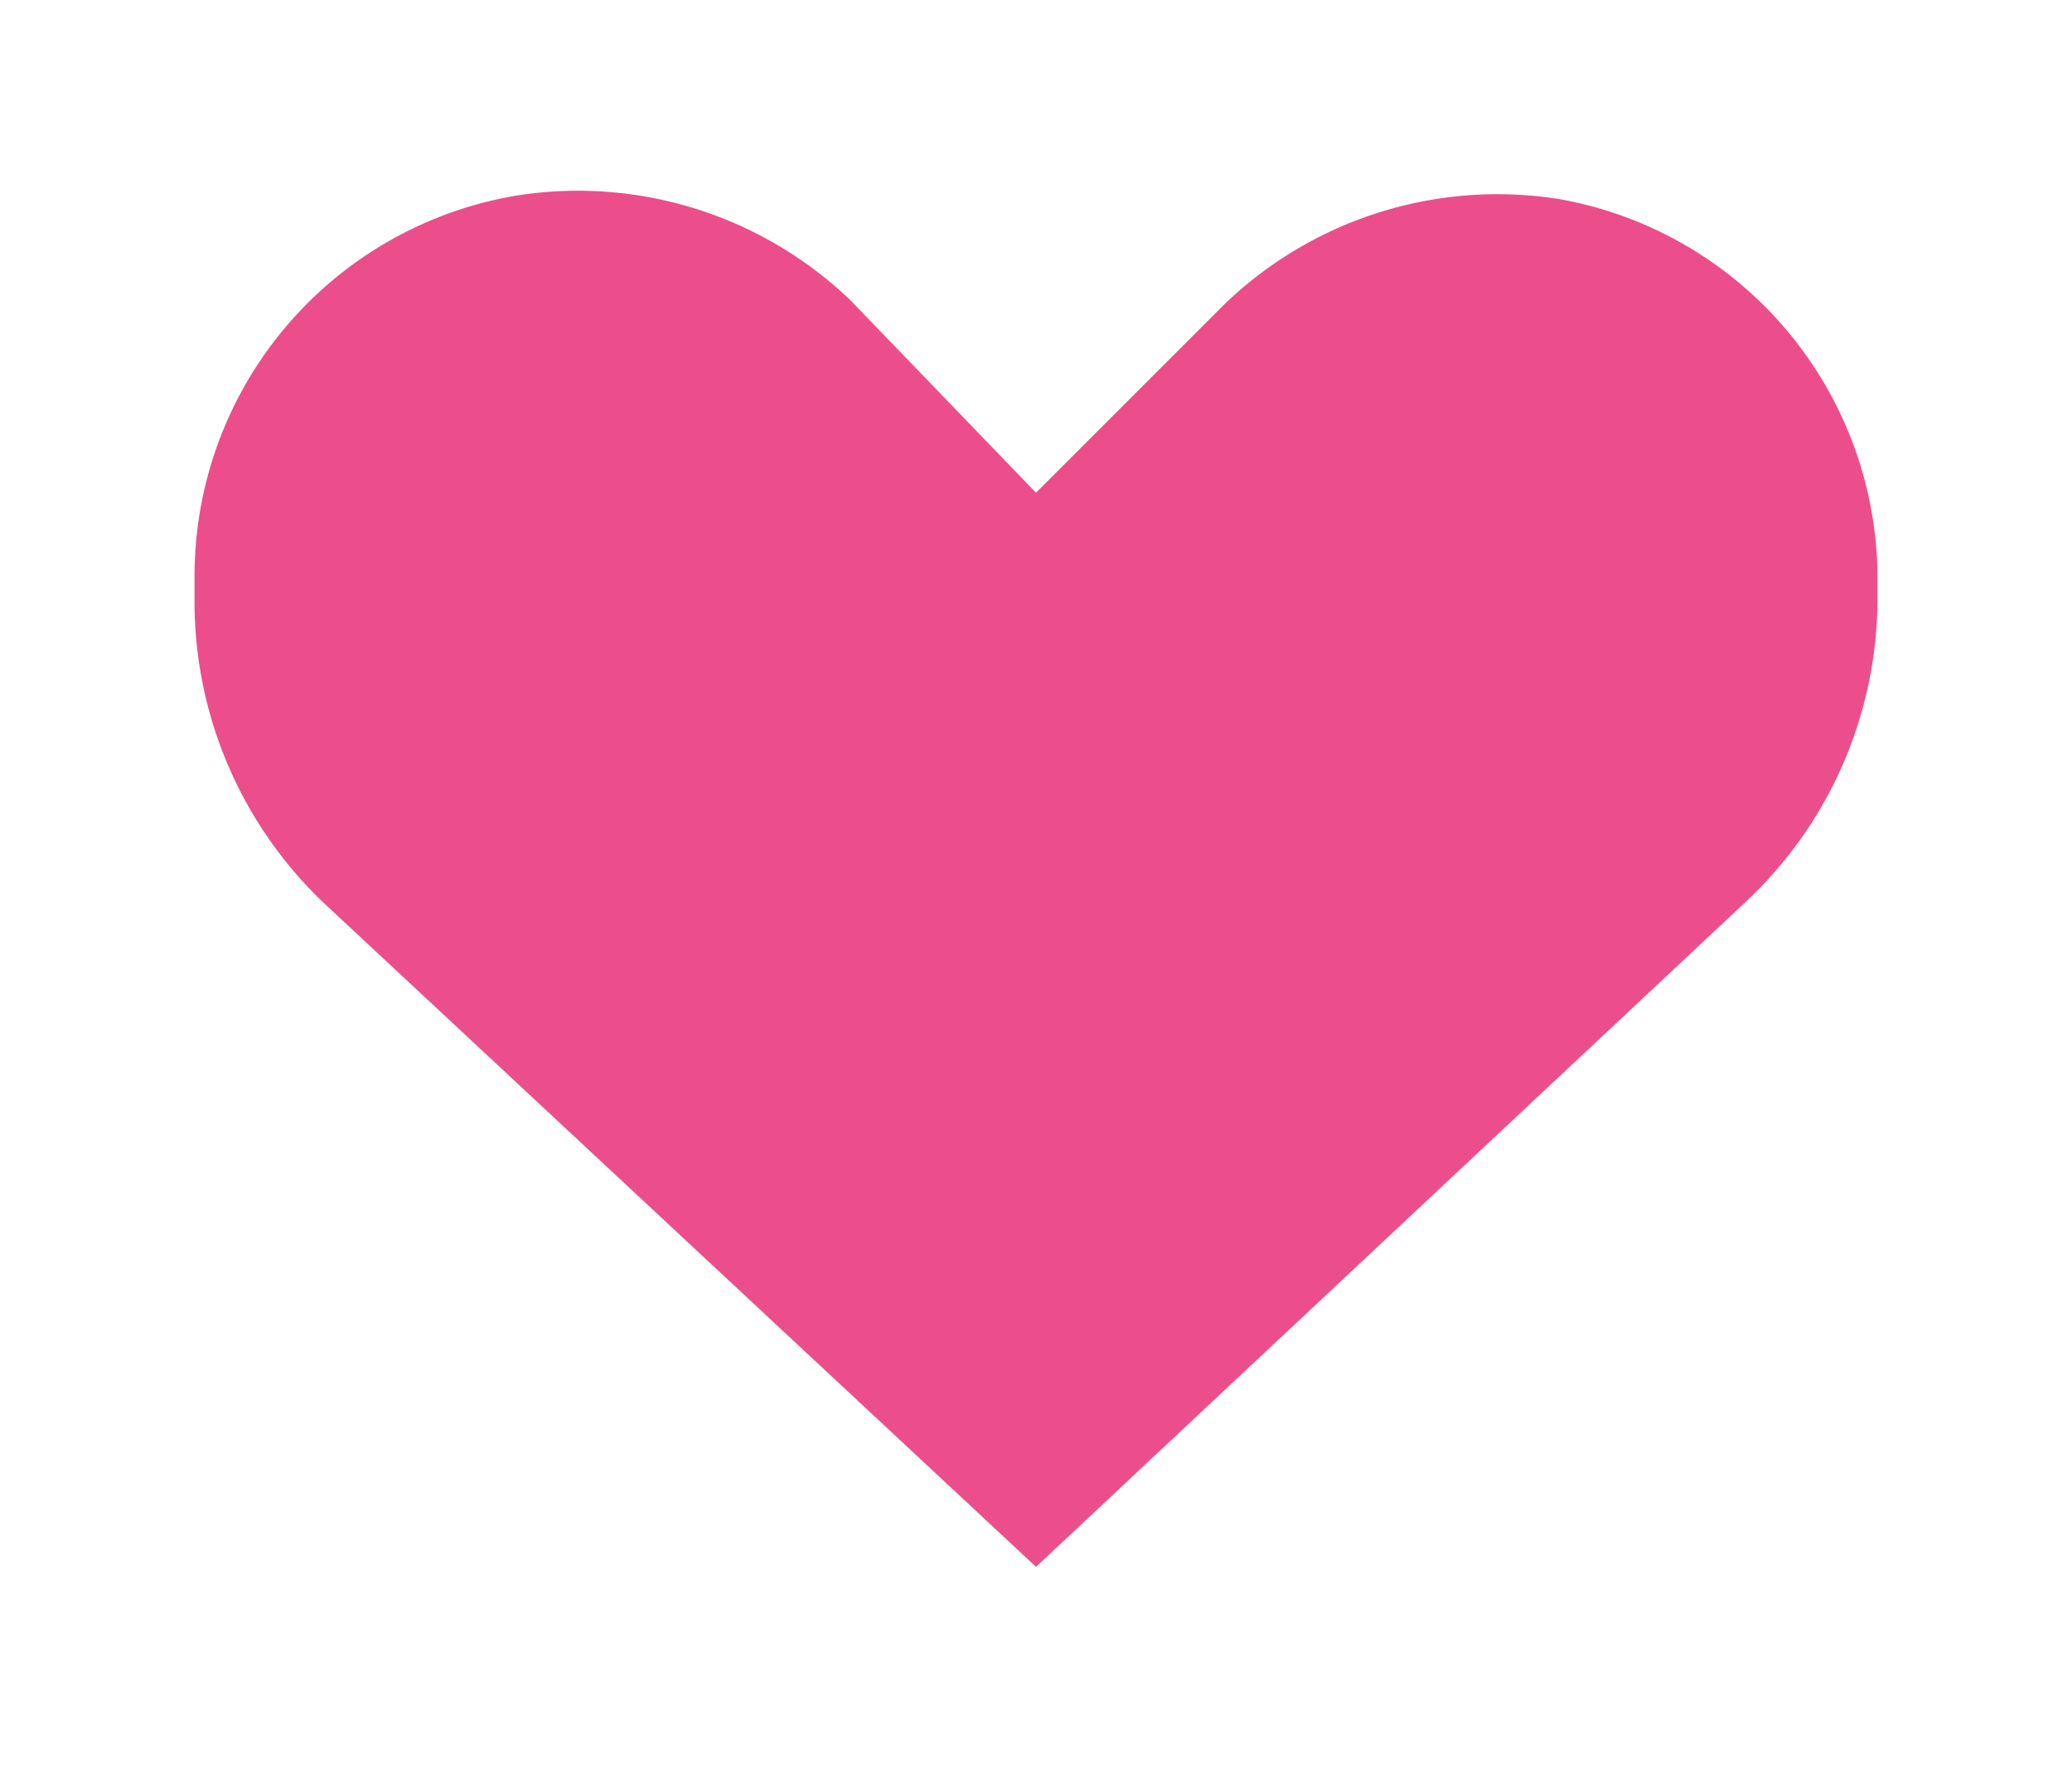 <svg viewBox="0 0 18 15.4" xmlns="http://www.w3.org/2000/svg"><path d="m16.31 5v.2a3.61 3.61 0 0 1 -1.13 2.62l-6.18 5.79-6.18-5.76a3.61 3.61 0 0 1 -1.13-2.62v-.23a3.35 3.35 0 0 1 2.79-3.3 3.42 3.42 0 0 1 2.91.91l1.61 1.67 1.64-1.64a3.42 3.42 0 0 1 2.91-.91 3.35 3.35 0 0 1 2.76 3.27z" fill="#ec4e8b"/></svg>